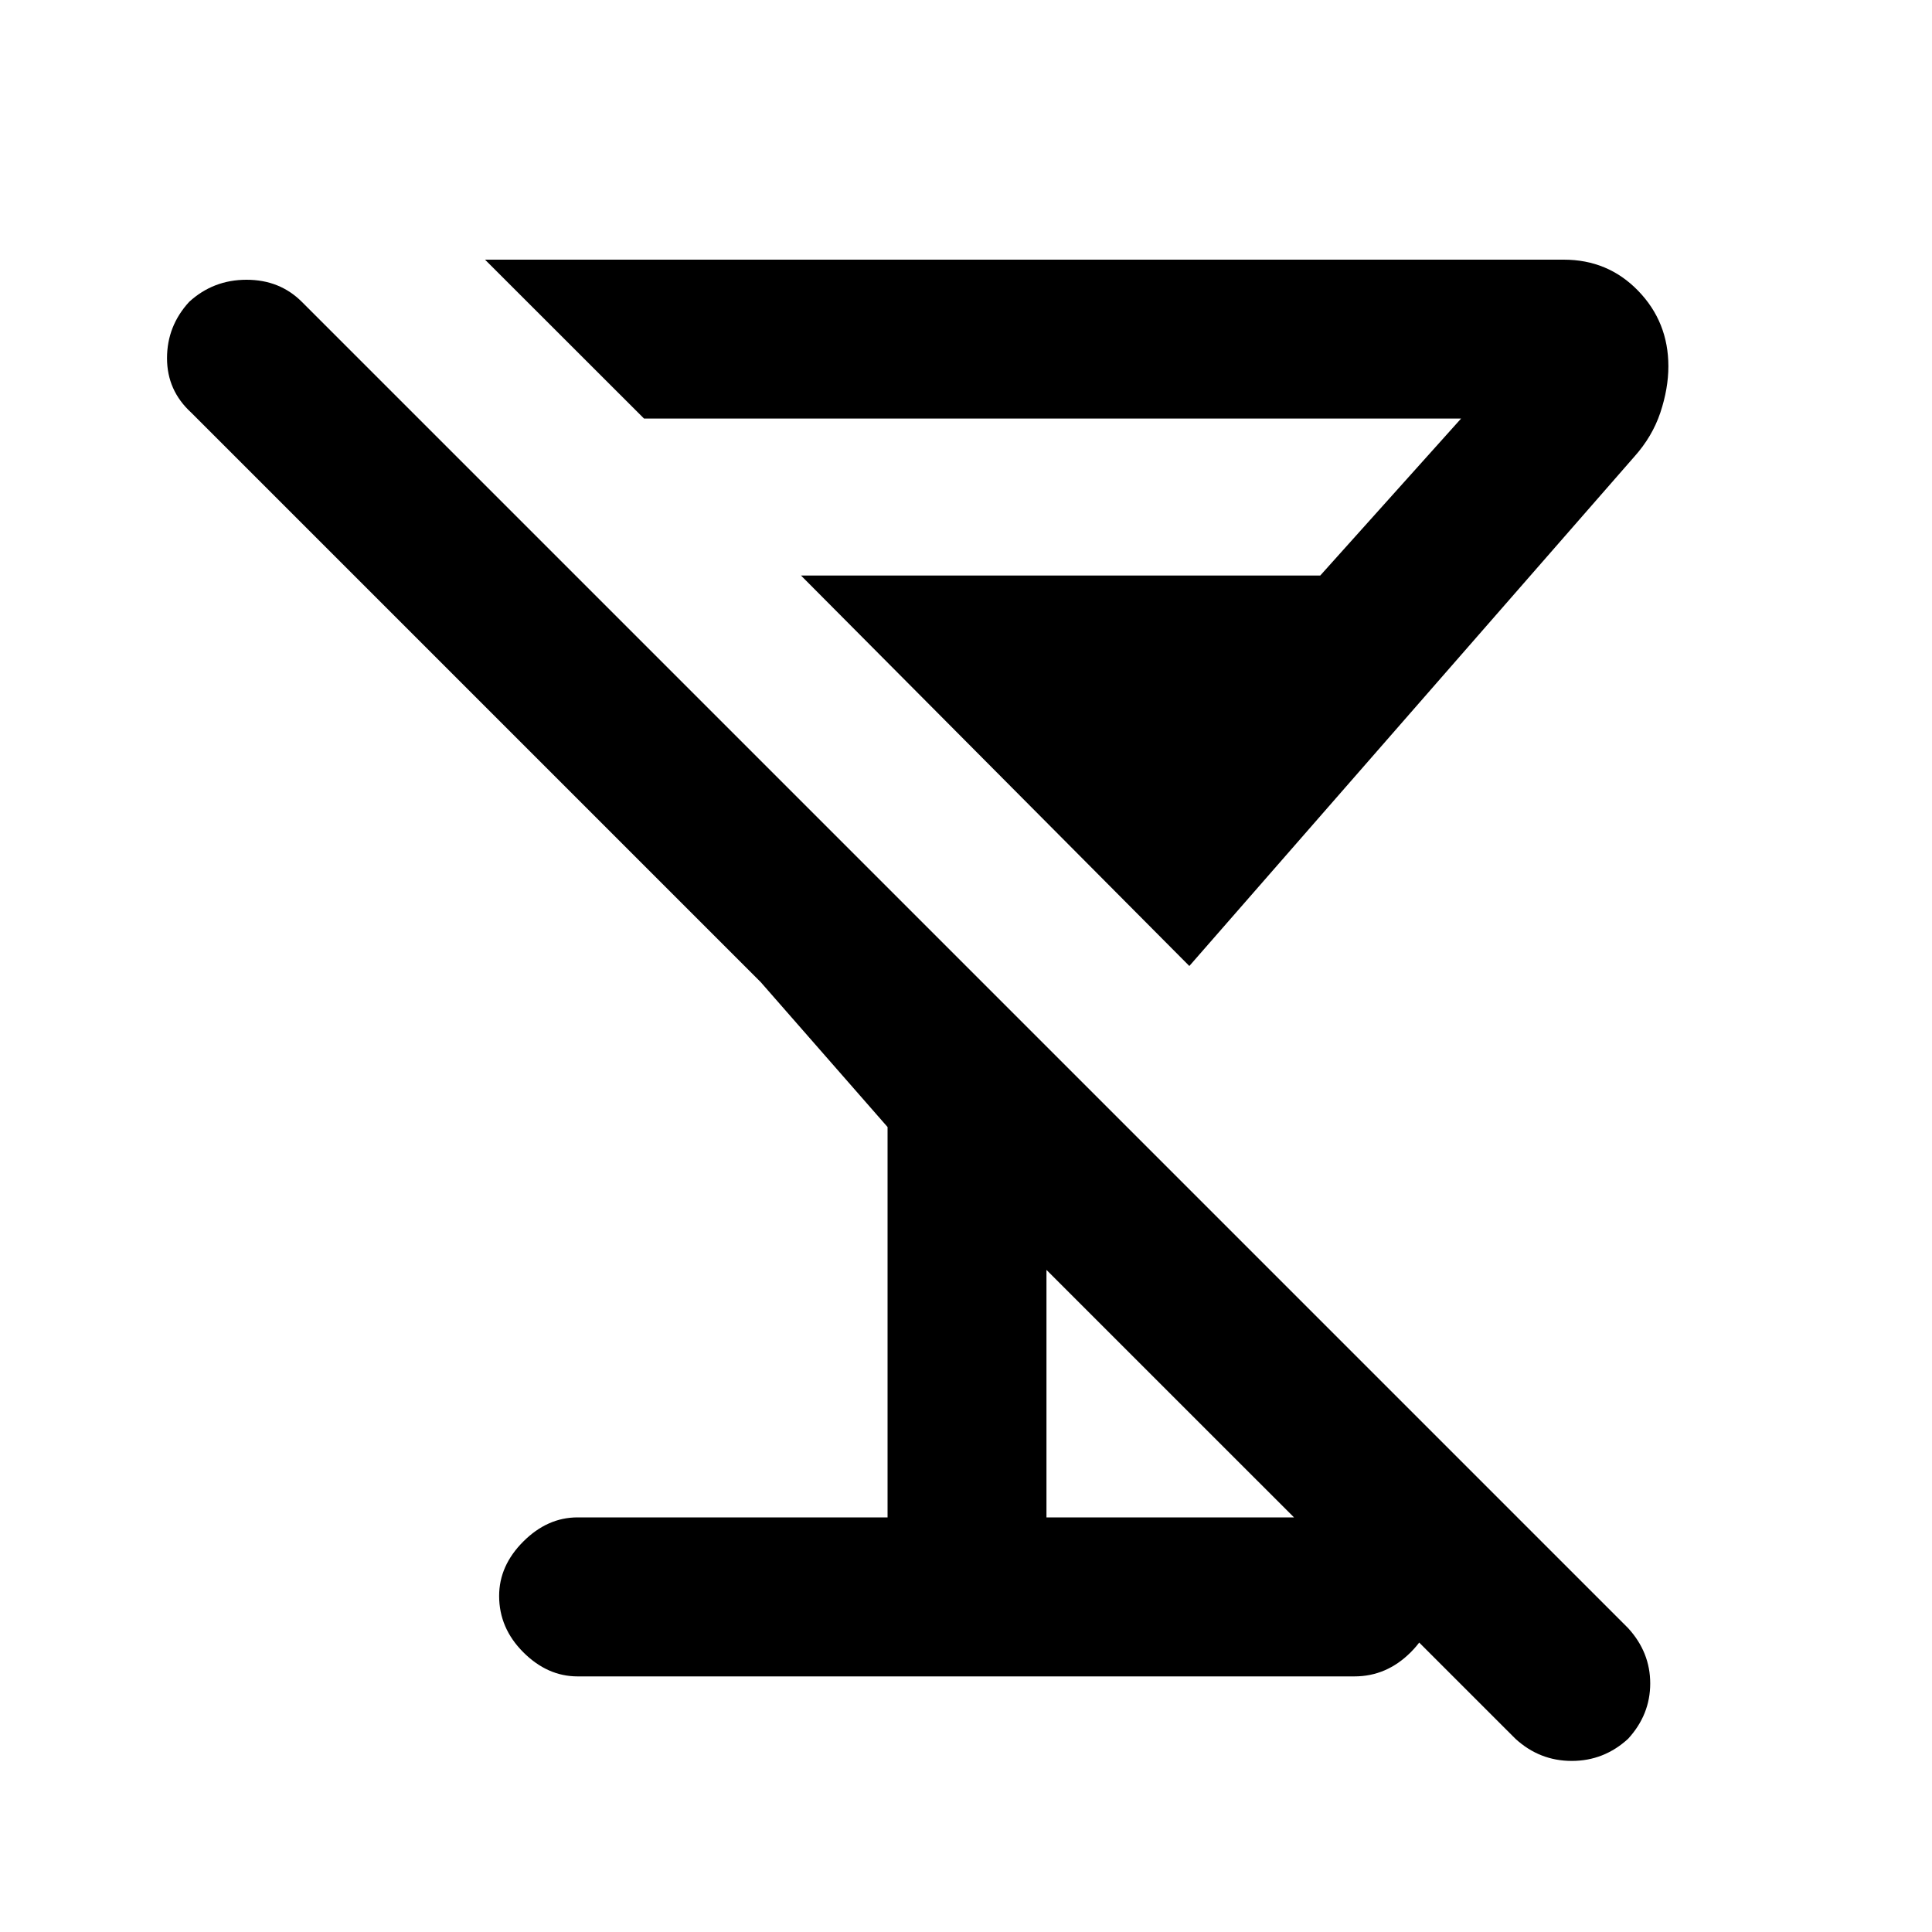 <svg xmlns="http://www.w3.org/2000/svg" height="20" width="20"><path d="M5.979 17.354q-.312 0-.562-.25-.25-.25-.25-.583 0-.313.25-.563.25-.25.562-.25h3.209v-4.041l-1.313-1.5-5.896-5.896q-.25-.229-.25-.563 0-.333.229-.583.25-.229.594-.229t.573.229l13.729 13.729q.229.25.229.573 0 .323-.229.573-.25.229-.583.229-.333 0-.583-.229l-4.855-4.854v2.562h3.188q.312 0 .573.25.26.25.26.563 0 .333-.25.583-.25.25-.583.25ZM5.021 2.688h11.167q.458 0 .77.322.313.323.313.782 0 .229-.083.479-.084.25-.271.458L12.312 10l-4.02-4.042h5.375l1.458-1.625H6.667Z"/></svg>